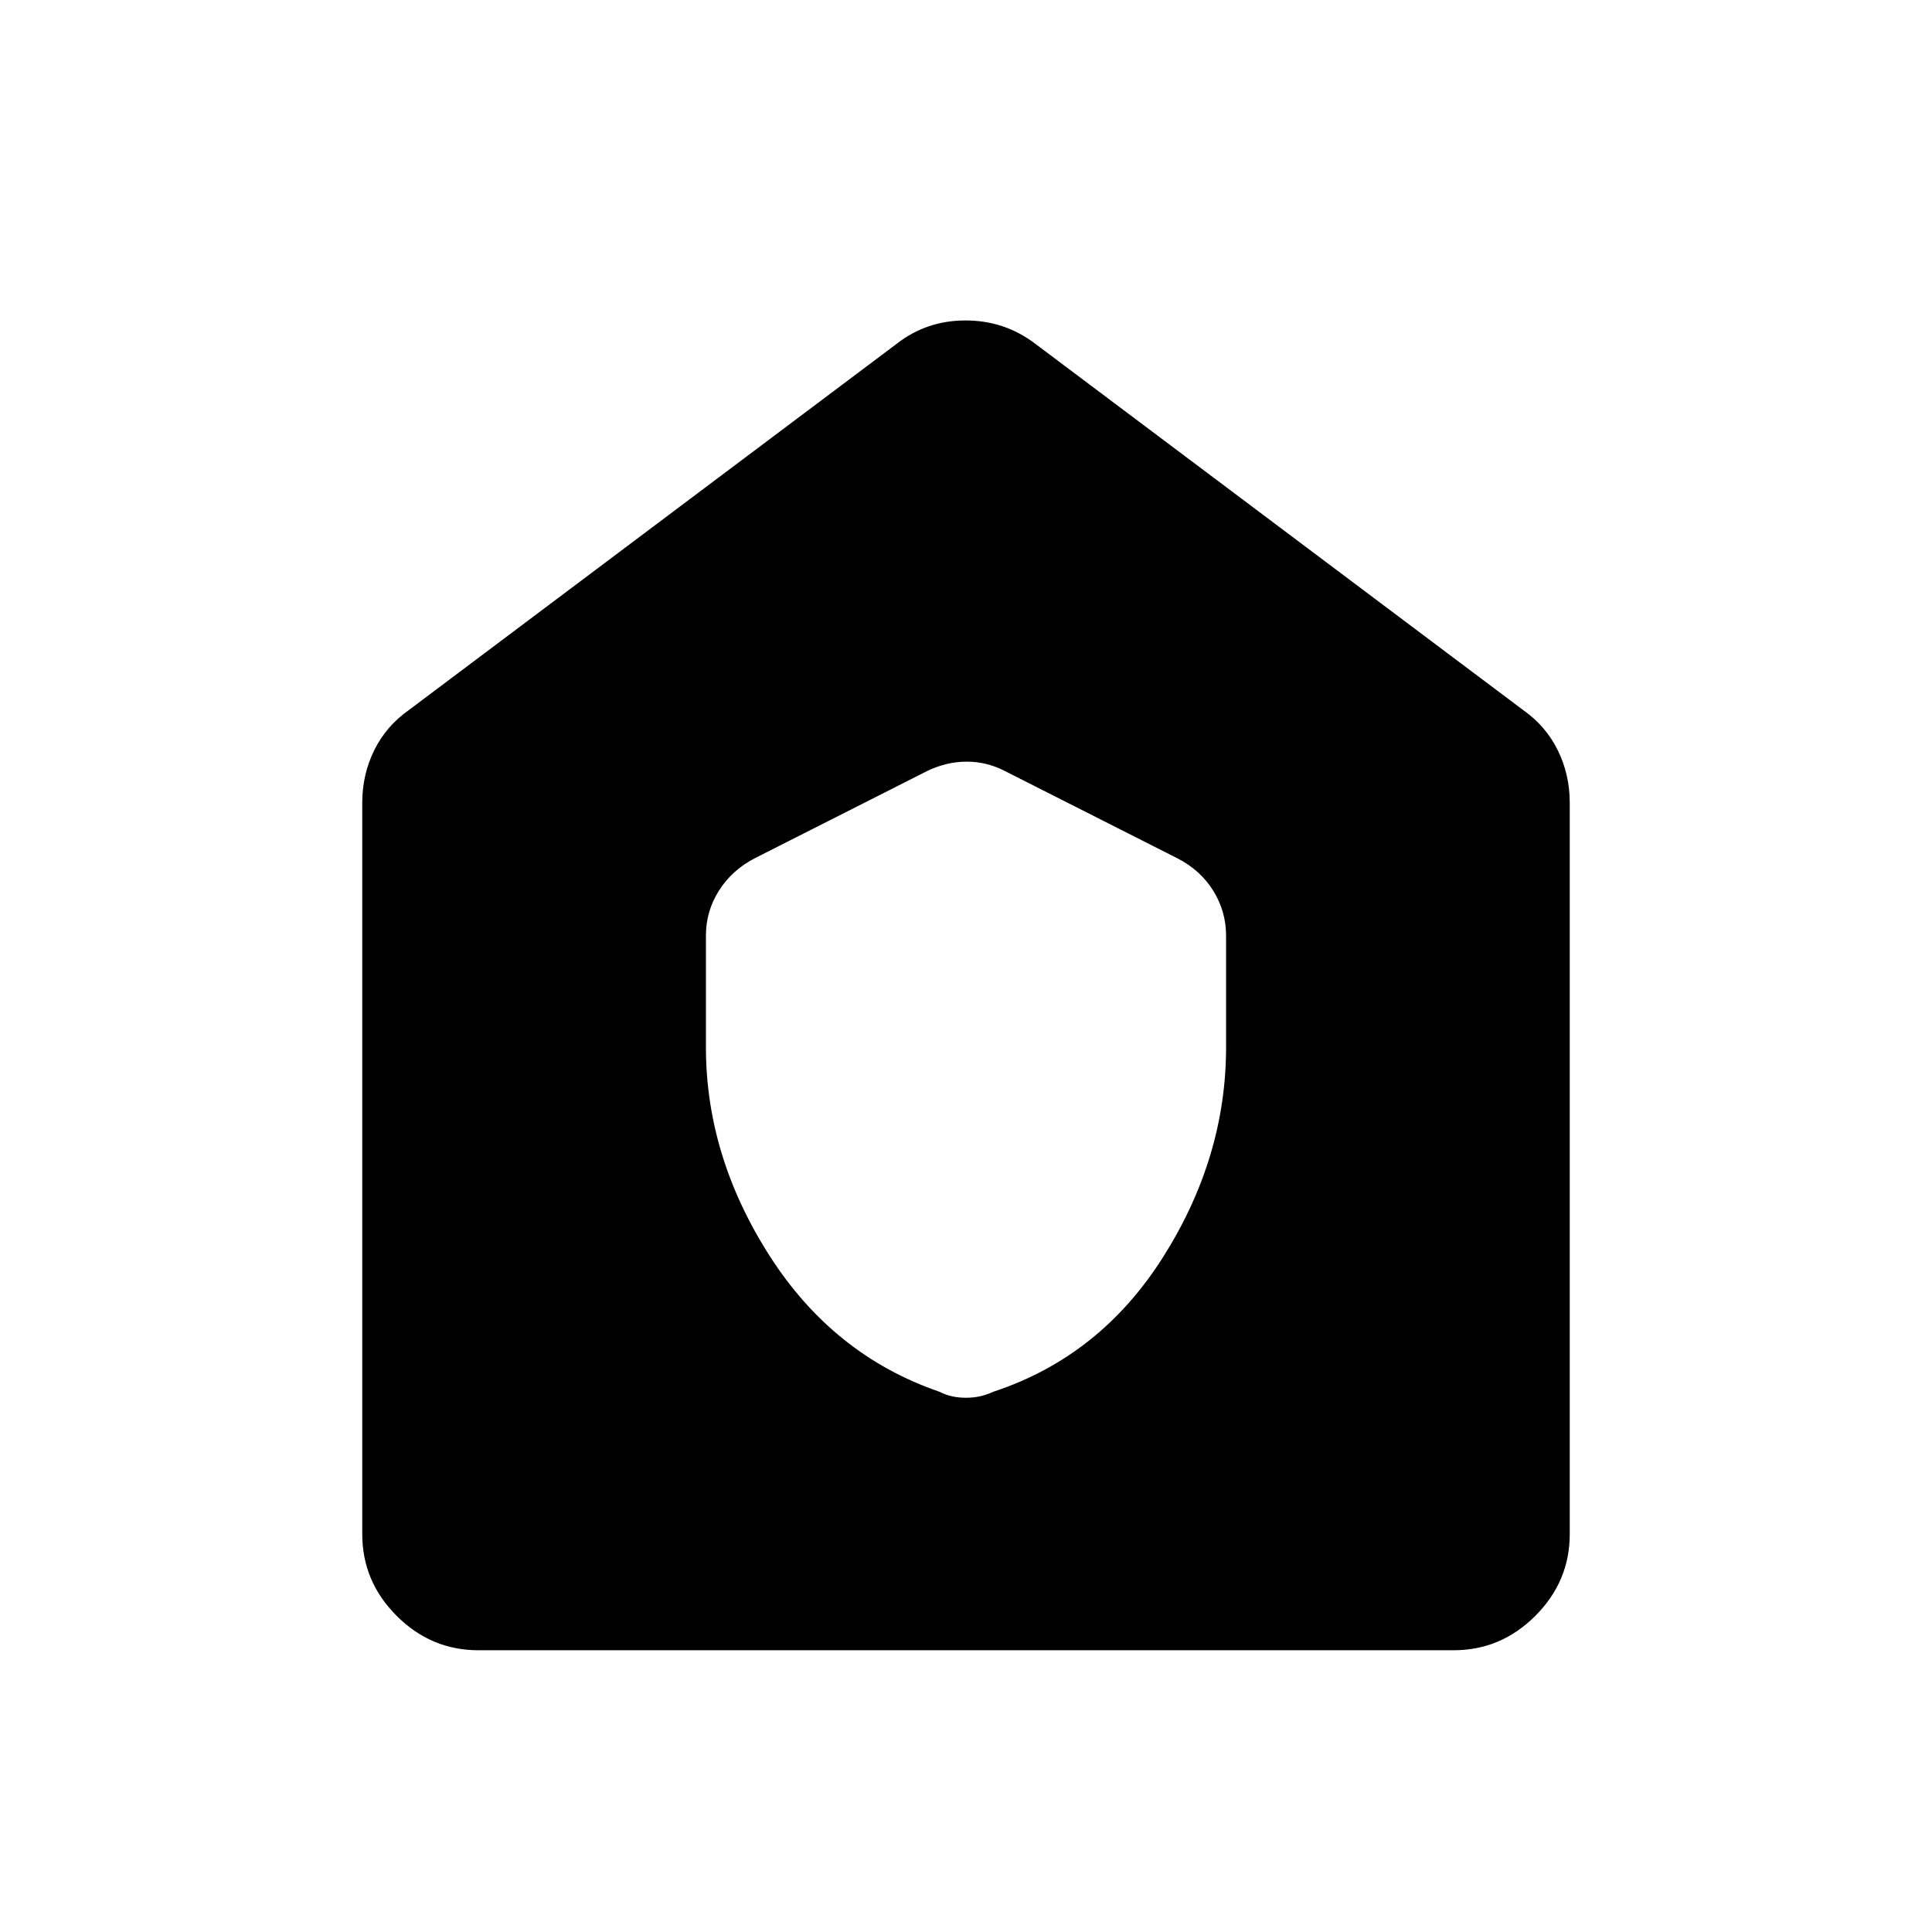<svg xmlns="http://www.w3.org/2000/svg" width="48" height="48" viewBox="0 -960 960 960"><path d="M350.77-439.644q0 54.183 31.624 103.62 31.624 49.438 84.367 67.562 3.179 1.615 6.425 2.308 3.246.692 6.81.692 3.564 0 6.81-.692 3.245-.693 6.809-2.308 53.063-17.495 84.339-66.939 31.276-49.444 31.276-104.2v-55.475q0-12.051-6.364-22.308-6.363-10.256-17.867-16.153l-85.768-43.385q-8.94-4.615-18.893-4.615-9.953 0-19.569 4.615l-85.785 43.411q-11.347 5.899-17.78 16.121-6.434 10.221-6.434 22.231v55.515ZM237.694-140.001q-23.5 0-40.596-17.097-17.097-17.096-17.097-40.596v-363.459q0-13.962 5.943-26.039 5.942-12.076 17.288-20.038l242.307-181.922q14.787-11.615 34.239-11.615 19.453 0 34.683 11.615L756.768-607.23q11.346 7.962 17.288 20.038 5.943 12.077 5.943 26.039v363.459q0 23.5-17.097 40.596-17.096 17.097-40.596 17.097H237.694Z"/></svg>